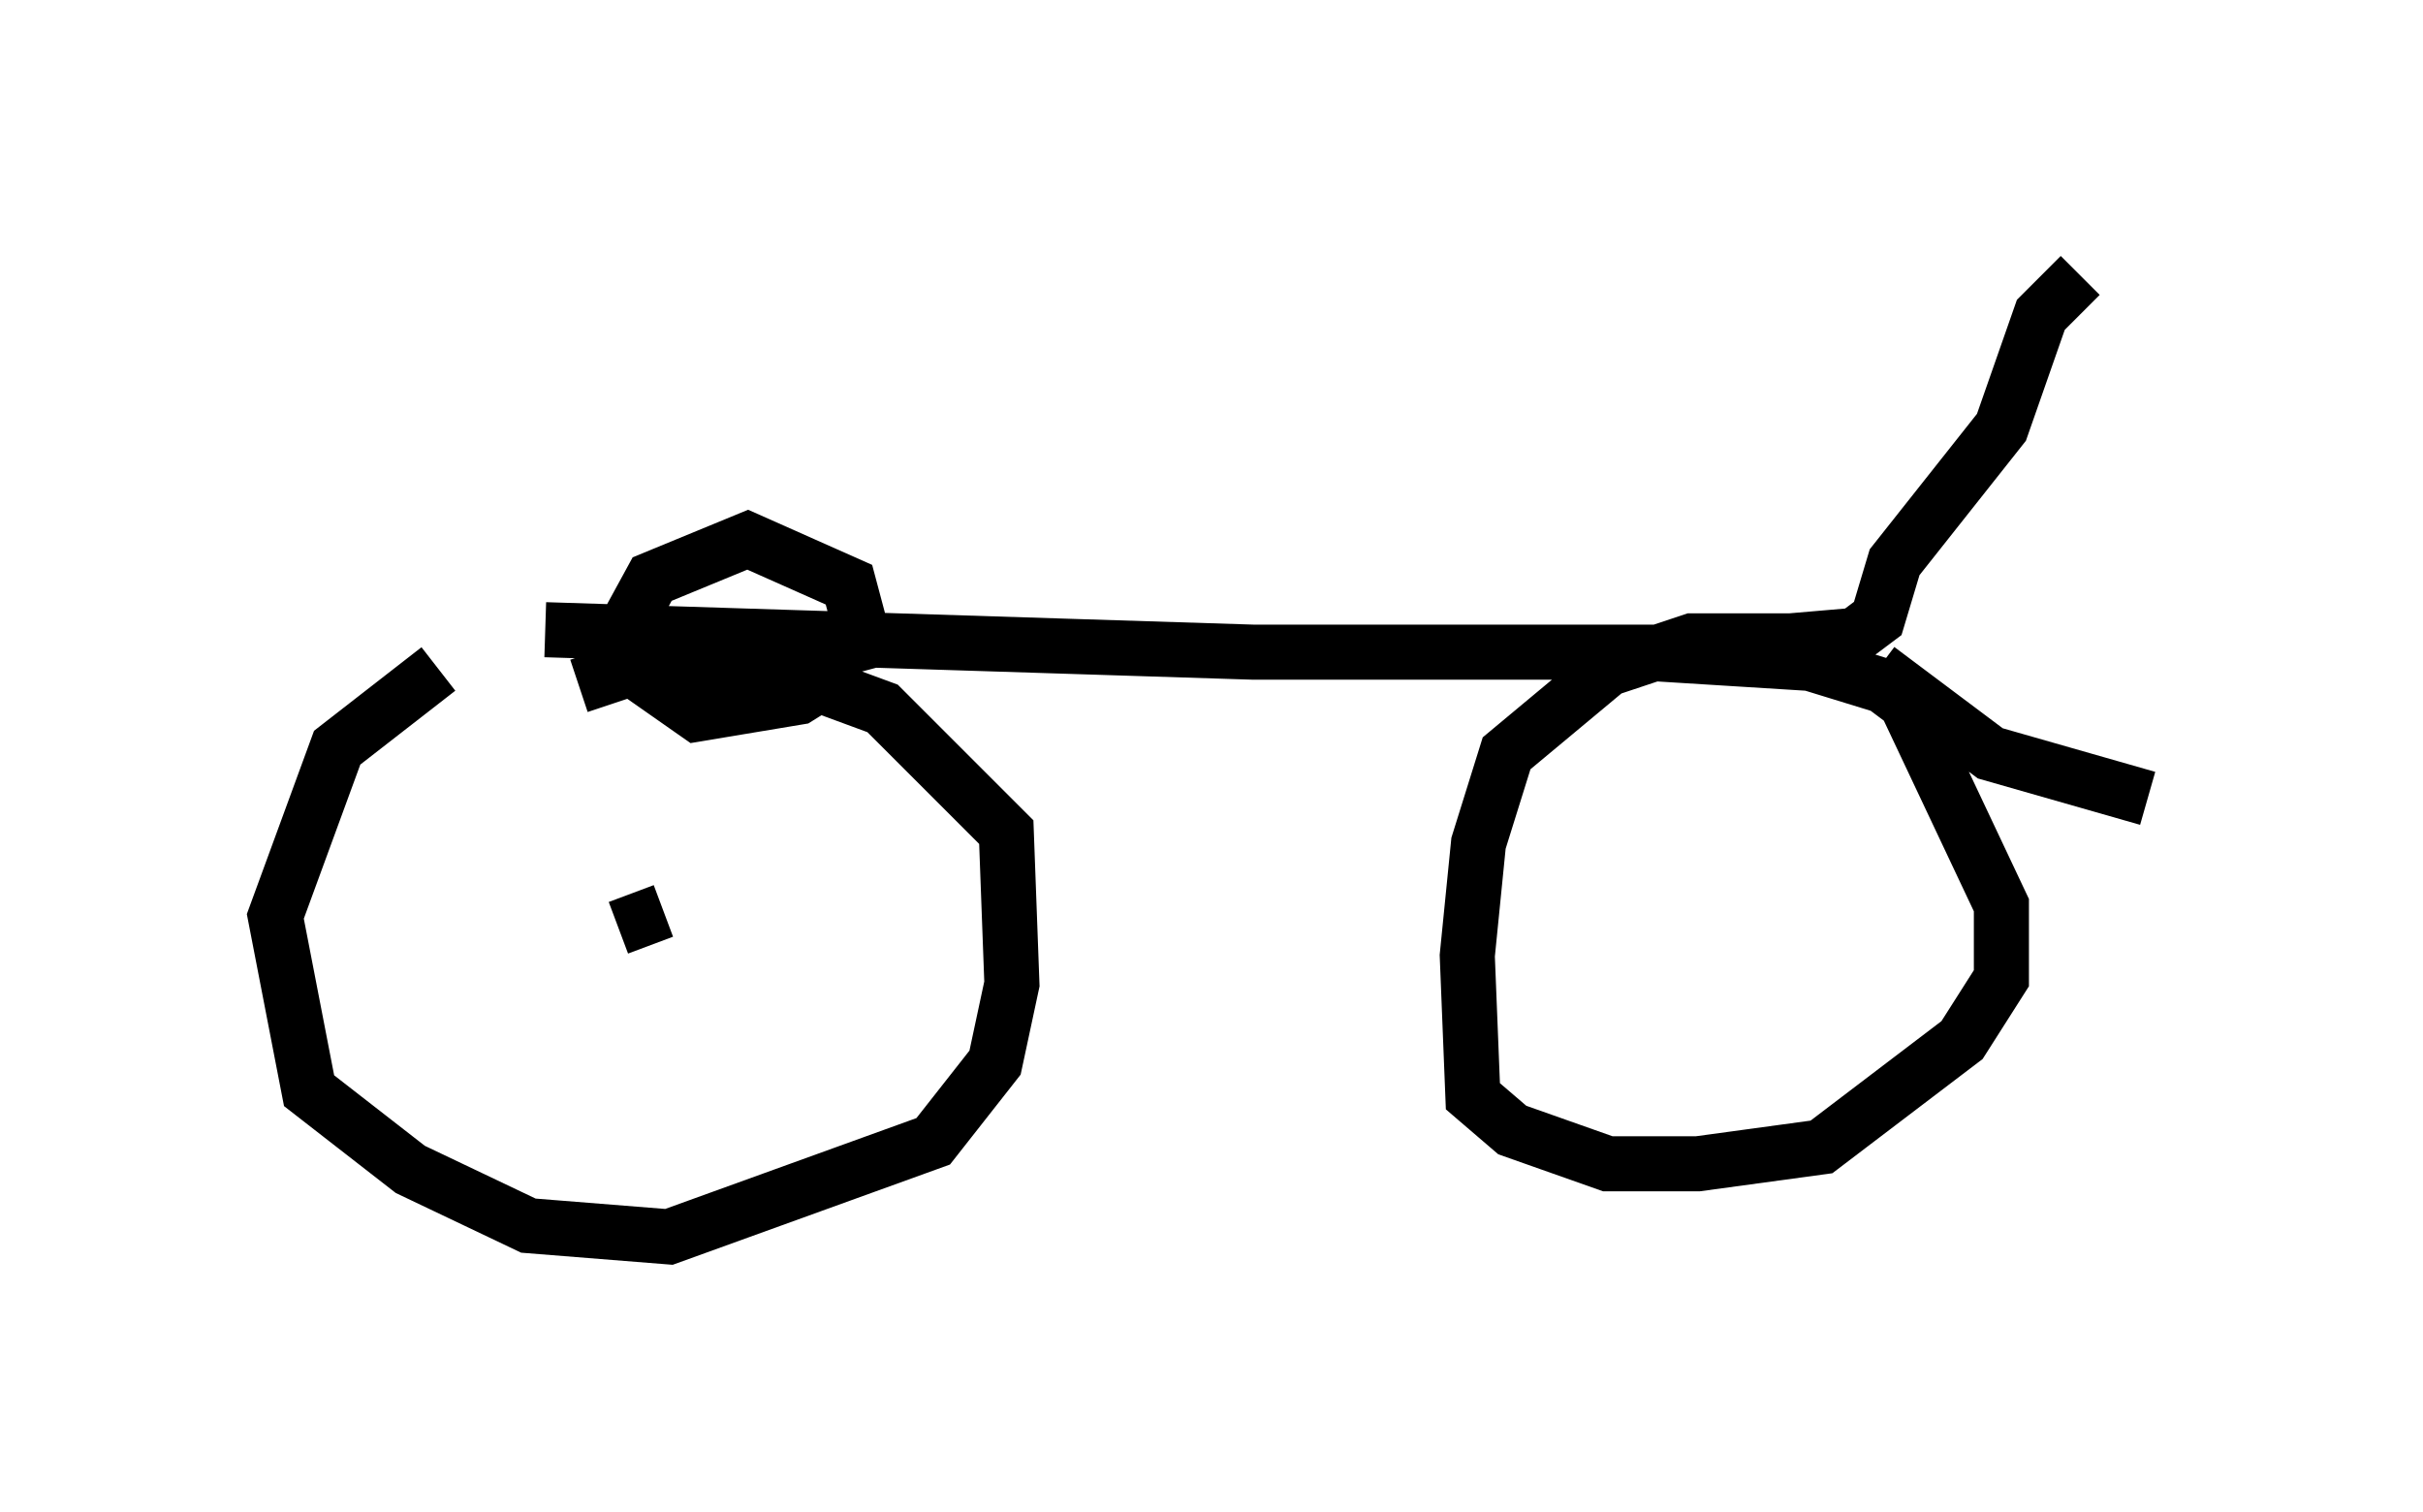 <?xml version="1.0" encoding="utf-8" ?>
<svg baseProfile="full" height="27.456" version="1.1" width="43.994" xmlns="http://www.w3.org/2000/svg" xmlns:ev="http://www.w3.org/2001/xml-events" xmlns:xlink="http://www.w3.org/1999/xlink"><defs /><rect fill="white" height="27.456" width="43.994" x="0" y="0" /><path d="M11.023, 11.431 m-3.063, 0.715 l-1.838, 1.429 -1.123, 3.063 l0.613, 3.165 1.838, 1.429 l2.144, 1.021 2.552, 0.204 l4.798, -1.735 1.123, -1.429 l0.306, -1.429 -0.102, -2.756 l-2.246, -2.246 -1.94, -0.715 l-1.021, -0.102 -1.327, 0.0 l-1.225, 0.408 m22.254, -0.817 l-2.042, 0.0 -1.531, 0.51 l-1.838, 1.531 -0.51, 1.633 l-0.204, 2.042 0.102, 2.552 l0.715, 0.613 1.735, 0.613 l1.633, 0.0 2.246, -0.306 l2.552, -1.94 0.715, -1.123 l0.0, -1.327 -1.735, -3.675 l-0.408, -0.306 -1.327, -0.408 l-3.267, -0.204 m-19.702, -0.408 l12.863, 0.408 7.35, 0.0 l3.573, -0.306 0.408, -0.306 l0.306, -1.021 1.94, -2.45 l0.715, -2.042 0.715, -0.715 m-3.675, 7.146 l2.042, 1.531 2.858, 0.817 m-23.173, -2.348 l-0.408, -1.531 -1.838, -0.817 l-1.735, 0.715 -0.613, 1.123 l0.408, 0.613 1.021, 0.715 l1.838, -0.306 0.817, -0.51 m-3.267, 4.39 l-0.817, 0.306 " fill="none" stroke="black" stroke-width="1" /></svg>
